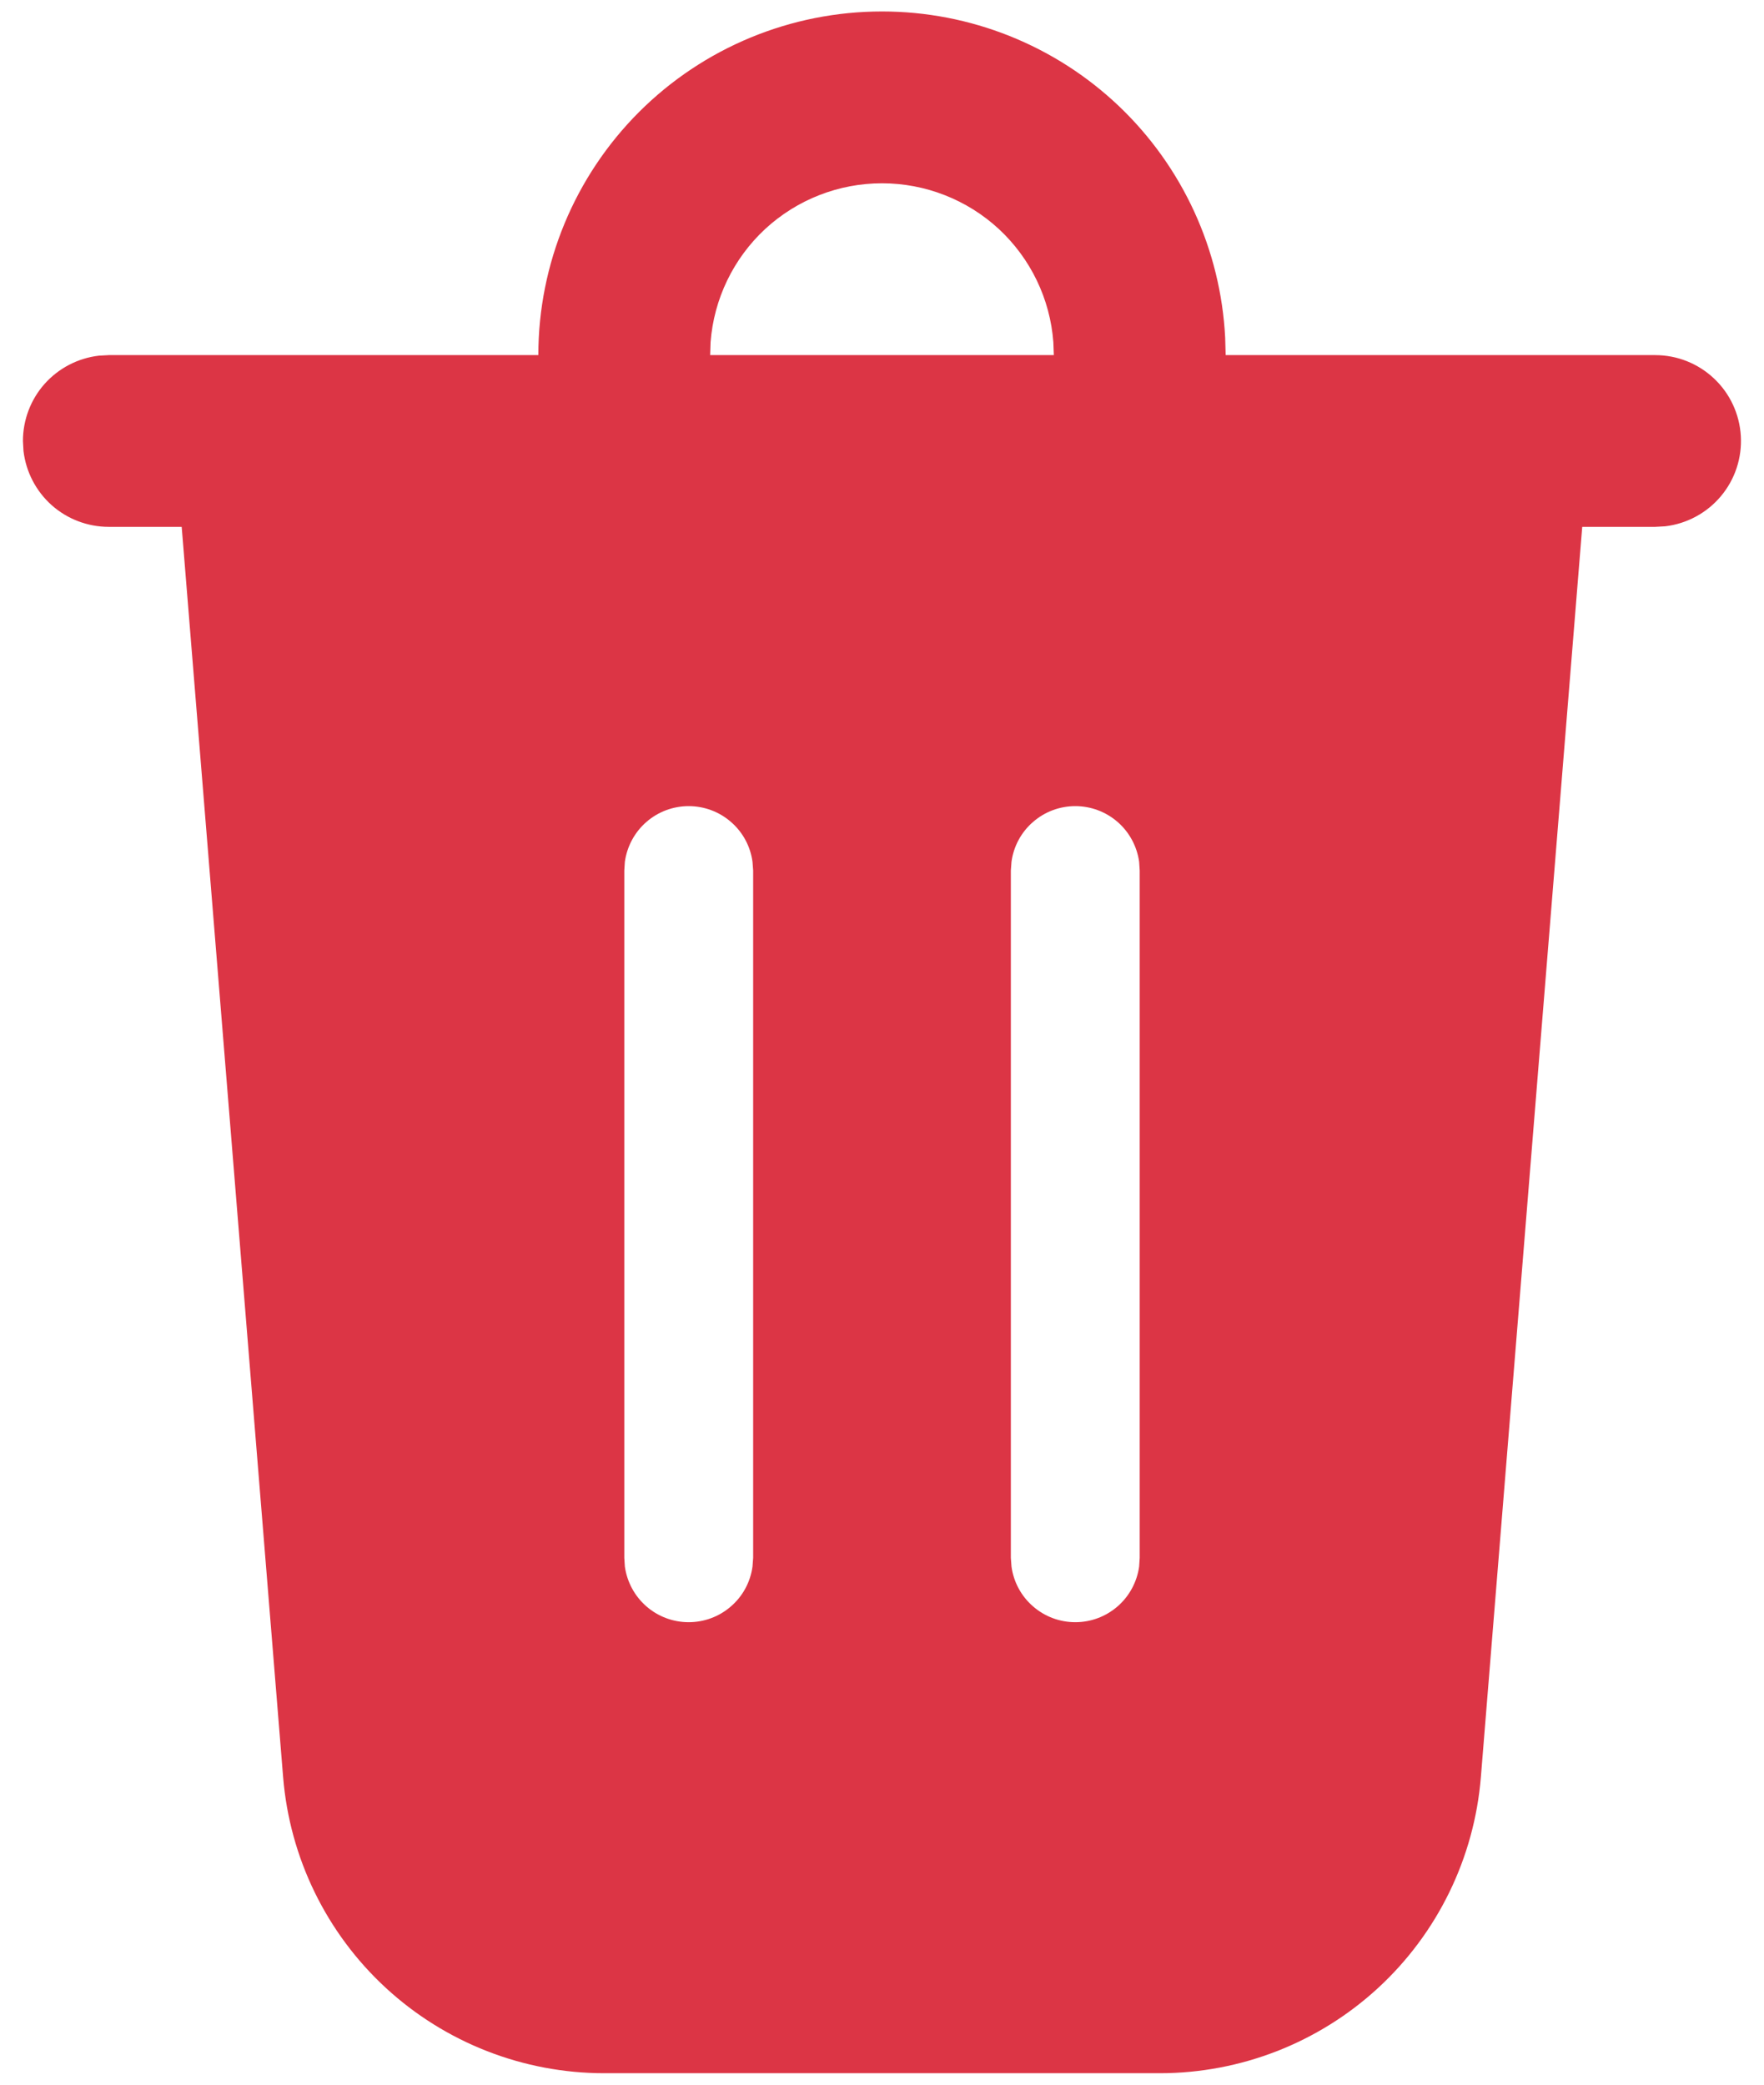 <svg width="22" height="26" viewBox="0 0 22 26" fill="none" xmlns="http://www.w3.org/2000/svg">
<path d="M11 0.143C12.1 0.143 13.157 0.565 13.954 1.323C14.75 2.081 15.225 3.116 15.28 4.214L15.286 4.429H20.643C20.916 4.429 21.178 4.533 21.377 4.721C21.576 4.908 21.695 5.165 21.711 5.437C21.727 5.71 21.639 5.978 21.463 6.188C21.288 6.397 21.039 6.532 20.768 6.564L20.643 6.571H19.733L18.469 22.164C18.387 23.17 17.93 24.109 17.188 24.793C16.446 25.477 15.473 25.857 14.464 25.857H7.536C6.527 25.857 5.554 25.477 4.812 24.793C4.07 24.109 3.613 23.17 3.531 22.164L2.266 6.571H1.357C1.095 6.571 0.841 6.475 0.645 6.301C0.449 6.126 0.324 5.886 0.293 5.625L0.286 5.5C0.286 5.238 0.382 4.984 0.556 4.788C0.731 4.592 0.971 4.467 1.232 4.436L1.357 4.429H6.714C6.714 3.292 7.166 2.202 7.969 1.398C8.773 0.594 9.863 0.143 11 0.143V0.143ZM8.589 10.054C8.395 10.054 8.207 10.124 8.061 10.252C7.915 10.379 7.82 10.556 7.793 10.748L7.786 10.857V19.429L7.793 19.538C7.82 19.73 7.915 19.907 8.061 20.034C8.207 20.162 8.395 20.232 8.589 20.232C8.783 20.232 8.971 20.162 9.117 20.034C9.264 19.907 9.359 19.73 9.385 19.538L9.393 19.429V10.857L9.385 10.748C9.359 10.556 9.264 10.379 9.117 10.252C8.971 10.124 8.783 10.054 8.589 10.054ZM13.411 10.054C13.216 10.054 13.029 10.124 12.883 10.252C12.736 10.379 12.641 10.556 12.615 10.748L12.607 10.857V19.429L12.615 19.538C12.641 19.73 12.736 19.907 12.883 20.034C13.029 20.162 13.216 20.232 13.411 20.232C13.605 20.232 13.792 20.162 13.939 20.034C14.085 19.907 14.18 19.73 14.207 19.538L14.214 19.429V10.857L14.207 10.748C14.18 10.556 14.085 10.379 13.939 10.252C13.792 10.124 13.605 10.054 13.411 10.054ZM11 2.286C10.459 2.286 9.939 2.49 9.542 2.857C9.146 3.225 8.903 3.729 8.862 4.268L8.857 4.429H13.143L13.137 4.268C13.097 3.729 12.854 3.225 12.458 2.857C12.061 2.49 11.54 2.286 11 2.286V2.286Z" fill="#DC3545"/>
</svg>
